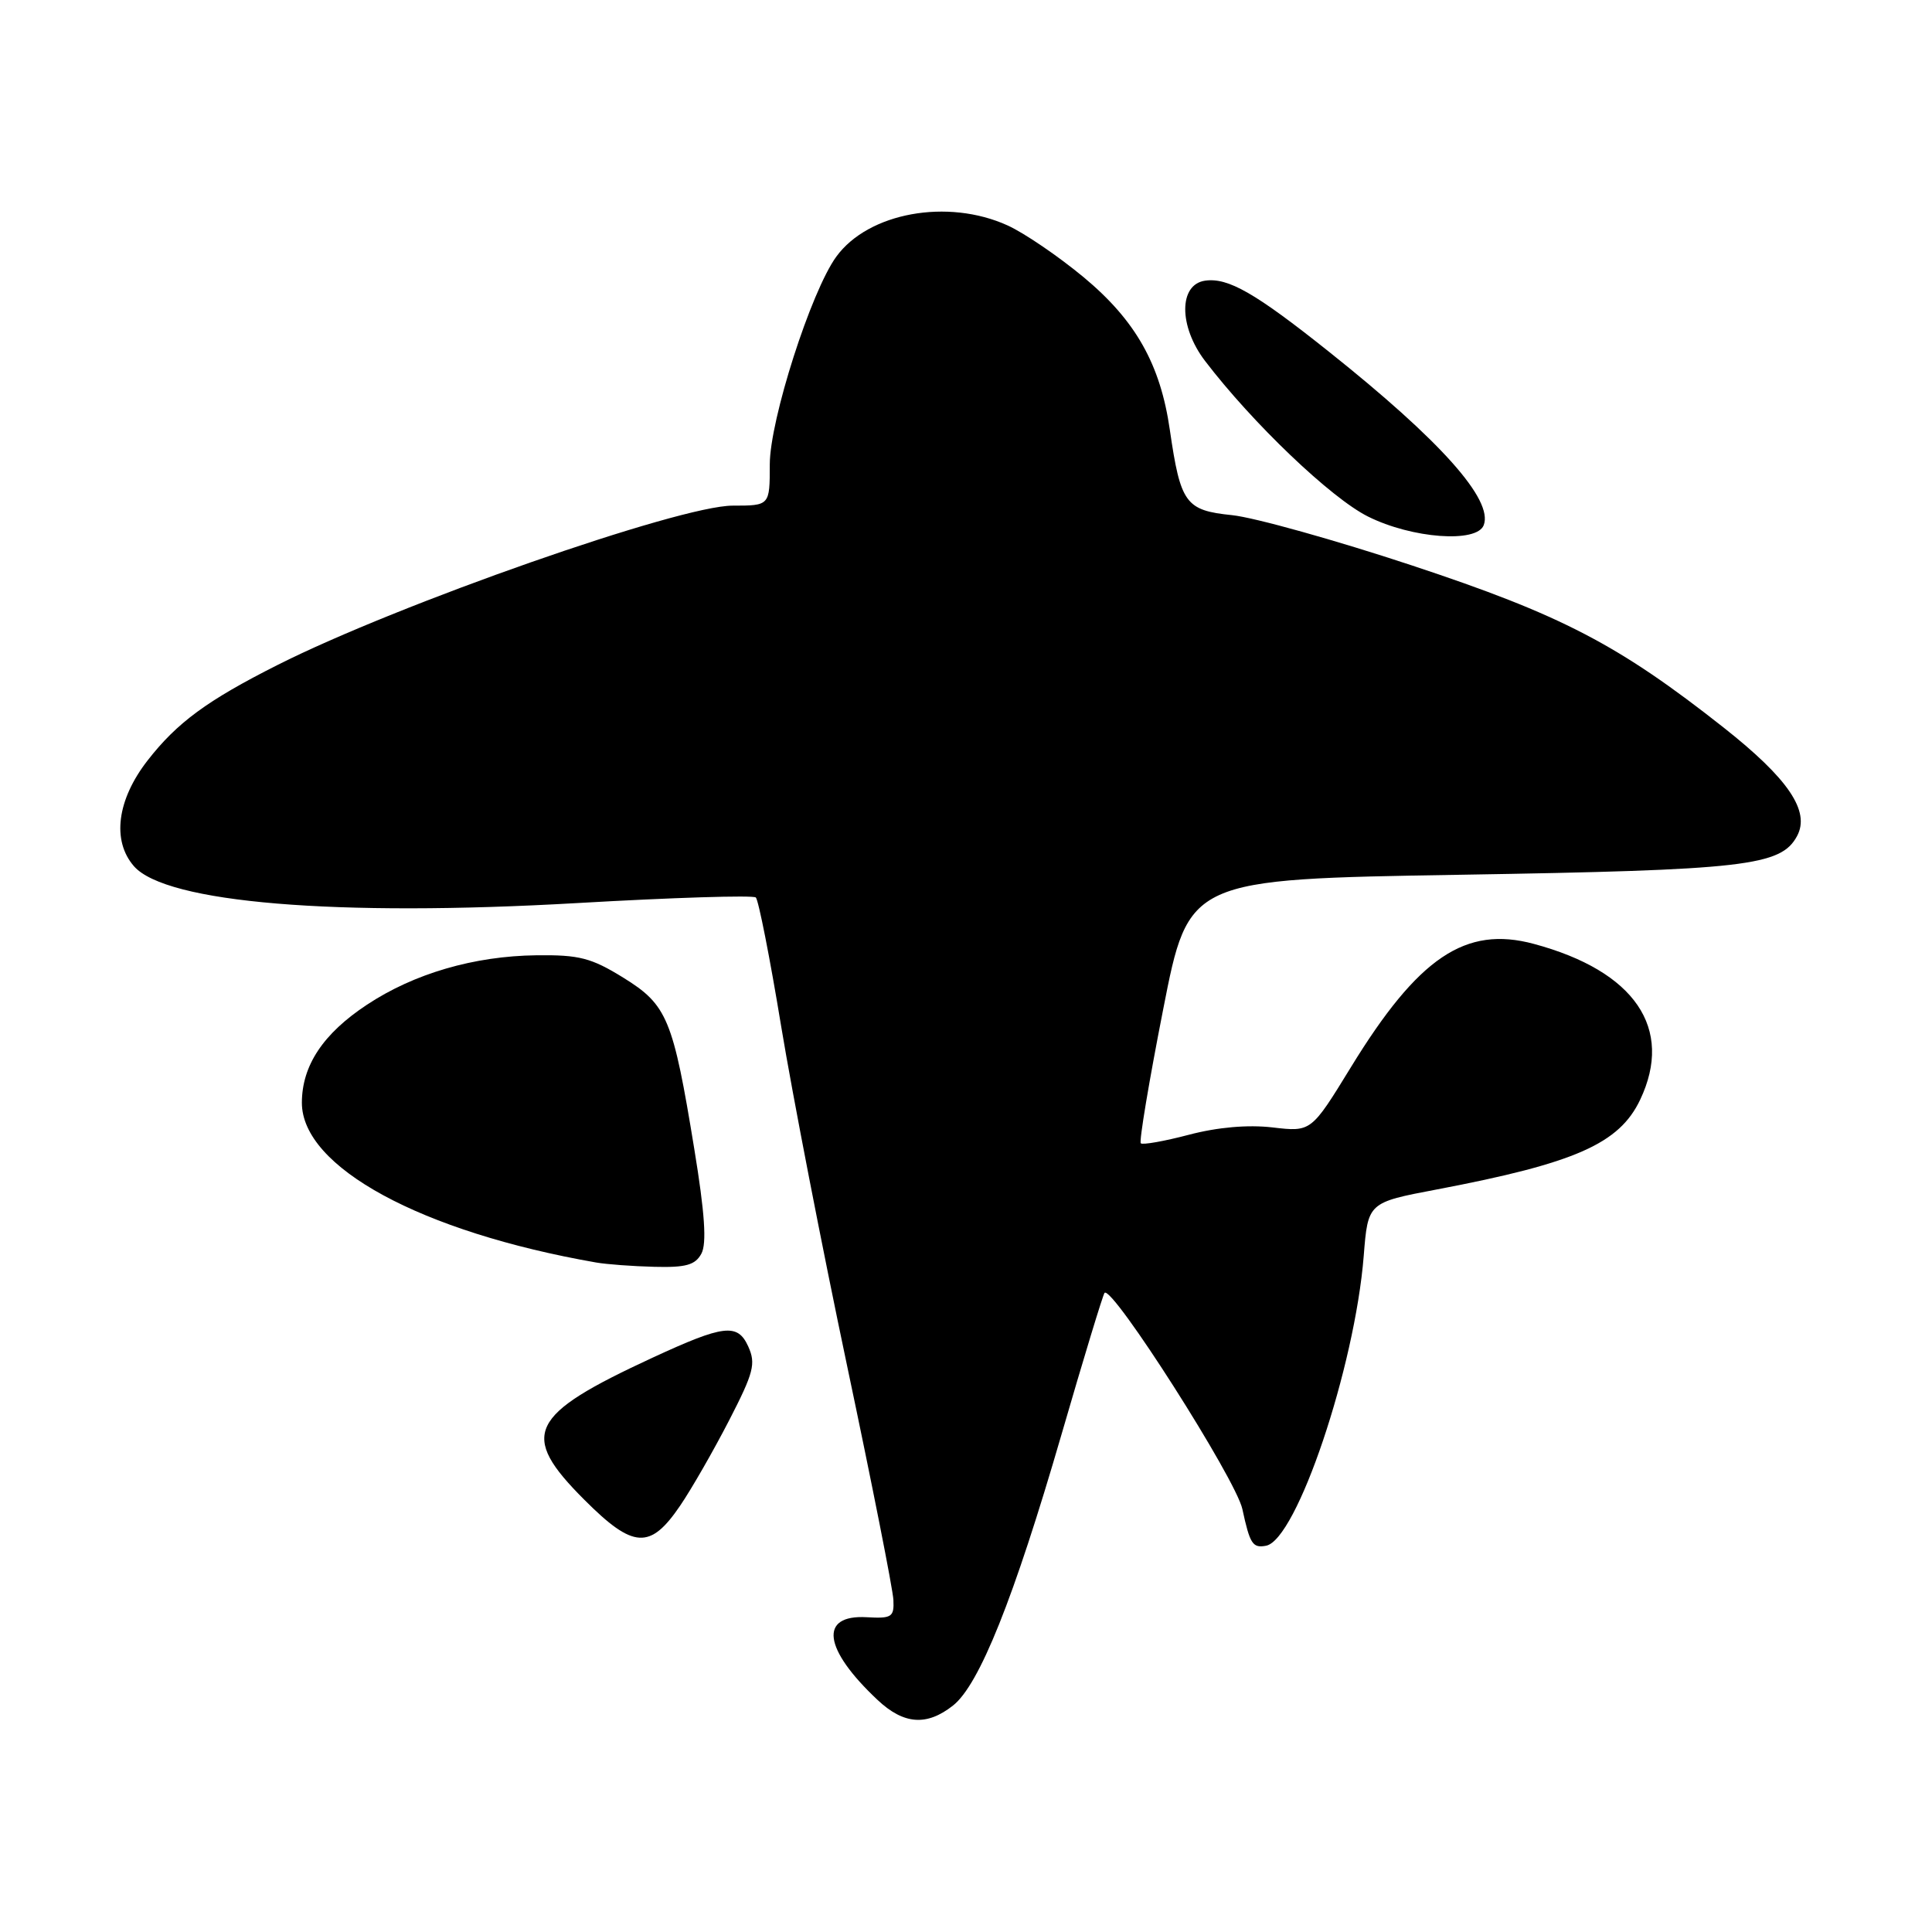 <?xml version="1.0" encoding="UTF-8" standalone="no"?>
<!DOCTYPE svg PUBLIC "-//W3C//DTD SVG 1.1//EN" "http://www.w3.org/Graphics/SVG/1.1/DTD/svg11.dtd" >
<svg xmlns="http://www.w3.org/2000/svg" xmlns:xlink="http://www.w3.org/1999/xlink" version="1.1" viewBox="0 0 256 256">
 <g >
 <path fill="currentColor"
d=" M 126.27 226.00 C 129.76 223.26 134.32 211.88 140.65 190.09 C 143.59 179.96 146.16 171.51 146.36 171.31 C 147.38 170.29 163.76 195.98 164.62 199.96 C 165.62 204.59 165.98 205.15 167.75 204.82 C 171.81 204.07 179.52 181.20 180.70 166.42 C 181.26 159.34 181.26 159.34 190.38 157.61 C 208.74 154.12 214.56 151.55 217.33 145.72 C 221.81 136.27 216.63 128.67 203.24 125.07 C 194.18 122.63 187.93 126.84 178.99 141.43 C 173.74 149.99 173.74 149.99 168.62 149.39 C 165.35 149.01 161.34 149.36 157.54 150.36 C 154.27 151.22 151.39 151.73 151.16 151.49 C 150.92 151.26 152.25 143.29 154.12 133.78 C 157.50 116.50 157.50 116.50 193.50 115.91 C 231.27 115.29 235.99 114.75 238.12 110.78 C 239.89 107.48 236.96 103.17 228.37 96.39 C 214.42 85.39 206.90 81.48 187.08 74.92 C 176.95 71.57 166.23 68.57 163.25 68.26 C 157.09 67.63 156.43 66.72 155.01 56.97 C 153.76 48.27 150.48 42.47 143.61 36.75 C 140.26 33.97 135.72 30.87 133.51 29.87 C 125.57 26.26 115.07 28.17 110.82 34.00 C 107.47 38.59 102.00 55.66 102.00 61.54 C 102.00 67.00 102.00 67.00 97.08 67.00 C 90.01 67.00 52.77 80.04 36.76 88.12 C 27.44 92.82 23.46 95.75 19.56 100.76 C 15.50 105.97 14.80 111.40 17.75 114.78 C 22.00 119.63 44.48 121.50 76.50 119.66 C 89.15 118.93 99.79 118.60 100.15 118.92 C 100.50 119.24 102.02 126.92 103.51 136.00 C 105.01 145.07 108.94 165.32 112.25 181.00 C 115.56 196.68 118.32 210.62 118.38 212.00 C 118.49 214.27 118.16 214.48 114.84 214.29 C 108.49 213.93 109.09 218.50 116.28 225.25 C 119.75 228.51 122.79 228.74 126.27 226.00 Z  M 90.13 199.50 C 91.63 197.30 94.53 192.24 96.59 188.25 C 99.88 181.86 100.18 180.70 99.14 178.40 C 97.73 175.31 95.92 175.53 86.49 179.89 C 69.98 187.53 68.76 190.06 77.43 198.73 C 83.92 205.23 86.15 205.36 90.13 199.50 Z  M 92.94 166.11 C 93.66 164.77 93.39 160.74 92.00 152.27 C 89.18 134.98 88.42 133.15 82.58 129.54 C 78.34 126.92 76.74 126.51 71.08 126.58 C 62.81 126.68 54.86 129.00 48.61 133.14 C 42.81 136.97 40.01 141.20 40.00 146.11 C 39.99 154.65 55.81 163.24 79.00 167.29 C 80.38 167.53 83.85 167.79 86.71 167.86 C 90.89 167.97 92.13 167.62 92.94 166.11 Z  M 196.60 69.59 C 197.89 66.23 190.89 58.39 176.06 46.58 C 166.31 38.81 162.73 36.76 159.68 37.19 C 156.18 37.69 156.17 43.23 159.67 47.82 C 165.96 56.06 176.37 66.01 181.28 68.45 C 187.10 71.35 195.68 71.99 196.60 69.59 Z "/>
</g>
</svg>